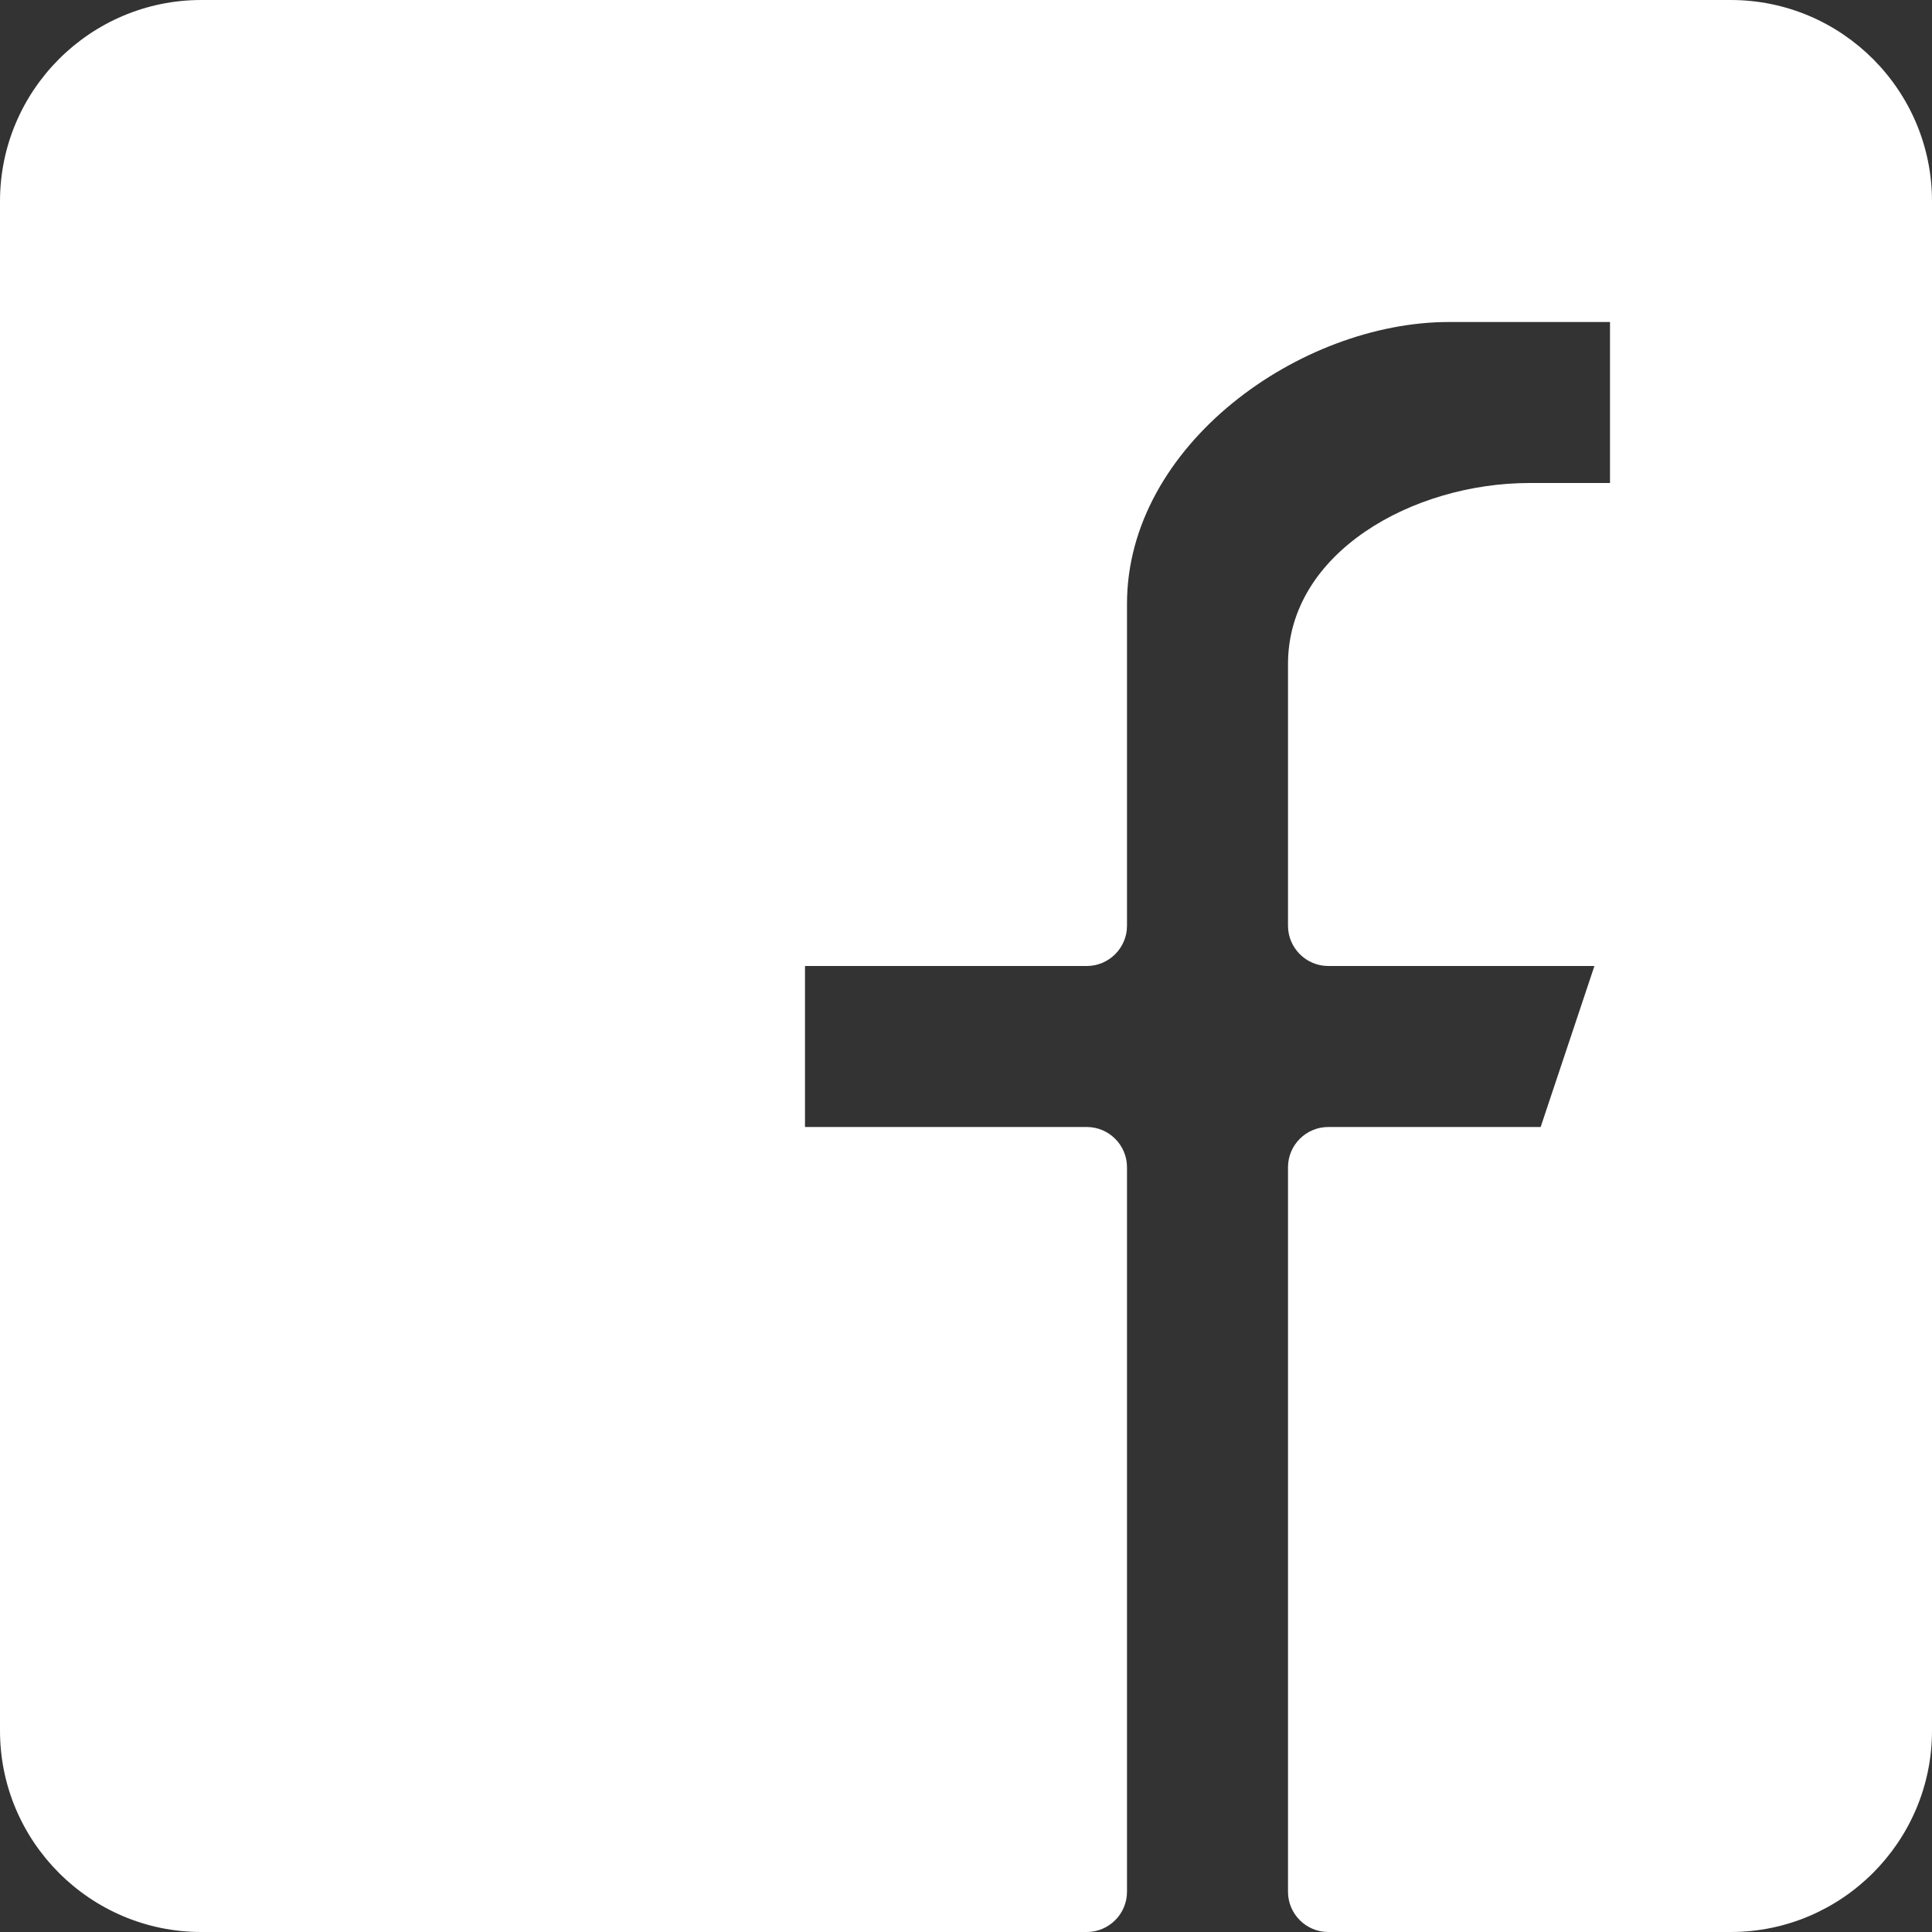 <?xml version="1.0" encoding="utf-8"?>
<!-- Generator: Adobe Illustrator 16.0.0, SVG Export Plug-In . SVG Version: 6.00 Build 0)  -->
<!DOCTYPE svg PUBLIC "-//W3C//DTD SVG 1.1//EN" "http://www.w3.org/Graphics/SVG/1.1/DTD/svg11.dtd">
<svg version="1.1" id="Layer_1" xmlns="http://www.w3.org/2000/svg" xmlns:xlink="http://www.w3.org/1999/xlink" x="0px" y="0px"
	 width="48px" height="48px" viewBox="0 0 48 48" enable-background="new 0 0 48 48" xml:space="preserve">
<rect x="0" y="0" width="48" height="48" fill="#333333" stroke="none"/>
<g id="icomoon-ignore">
	<line fill="#FFFFFF" stroke="#449FDB" x1="0" y1="0" x2="0" y2="0"/>
</g>
<path fill="#FFFFFF" d="M43,0H5C2.246,0,0,2.242,0,5v38c0,2.758,2.246,5,5,5h22c0.552,0,1-0.45,1-1V29c0-0.55-0.448-1-1-1h-7v-4h7
	c0.552,0,1-0.45,1-1v-8c0-3.942,4.3-7,8-7h4v4h-2c-2.887,0-6,1.72-6,4.5V23c0,0.55,0.45,1,1,1h6.613l-1.336,4H33
	c-0.552,0-1,0.45-1,1v18c0,0.55,0.448,1,1,1h10c2.754,0,5-2.242,5-5V5C48,2.242,45.758,0,43,0z"/>
</svg>
